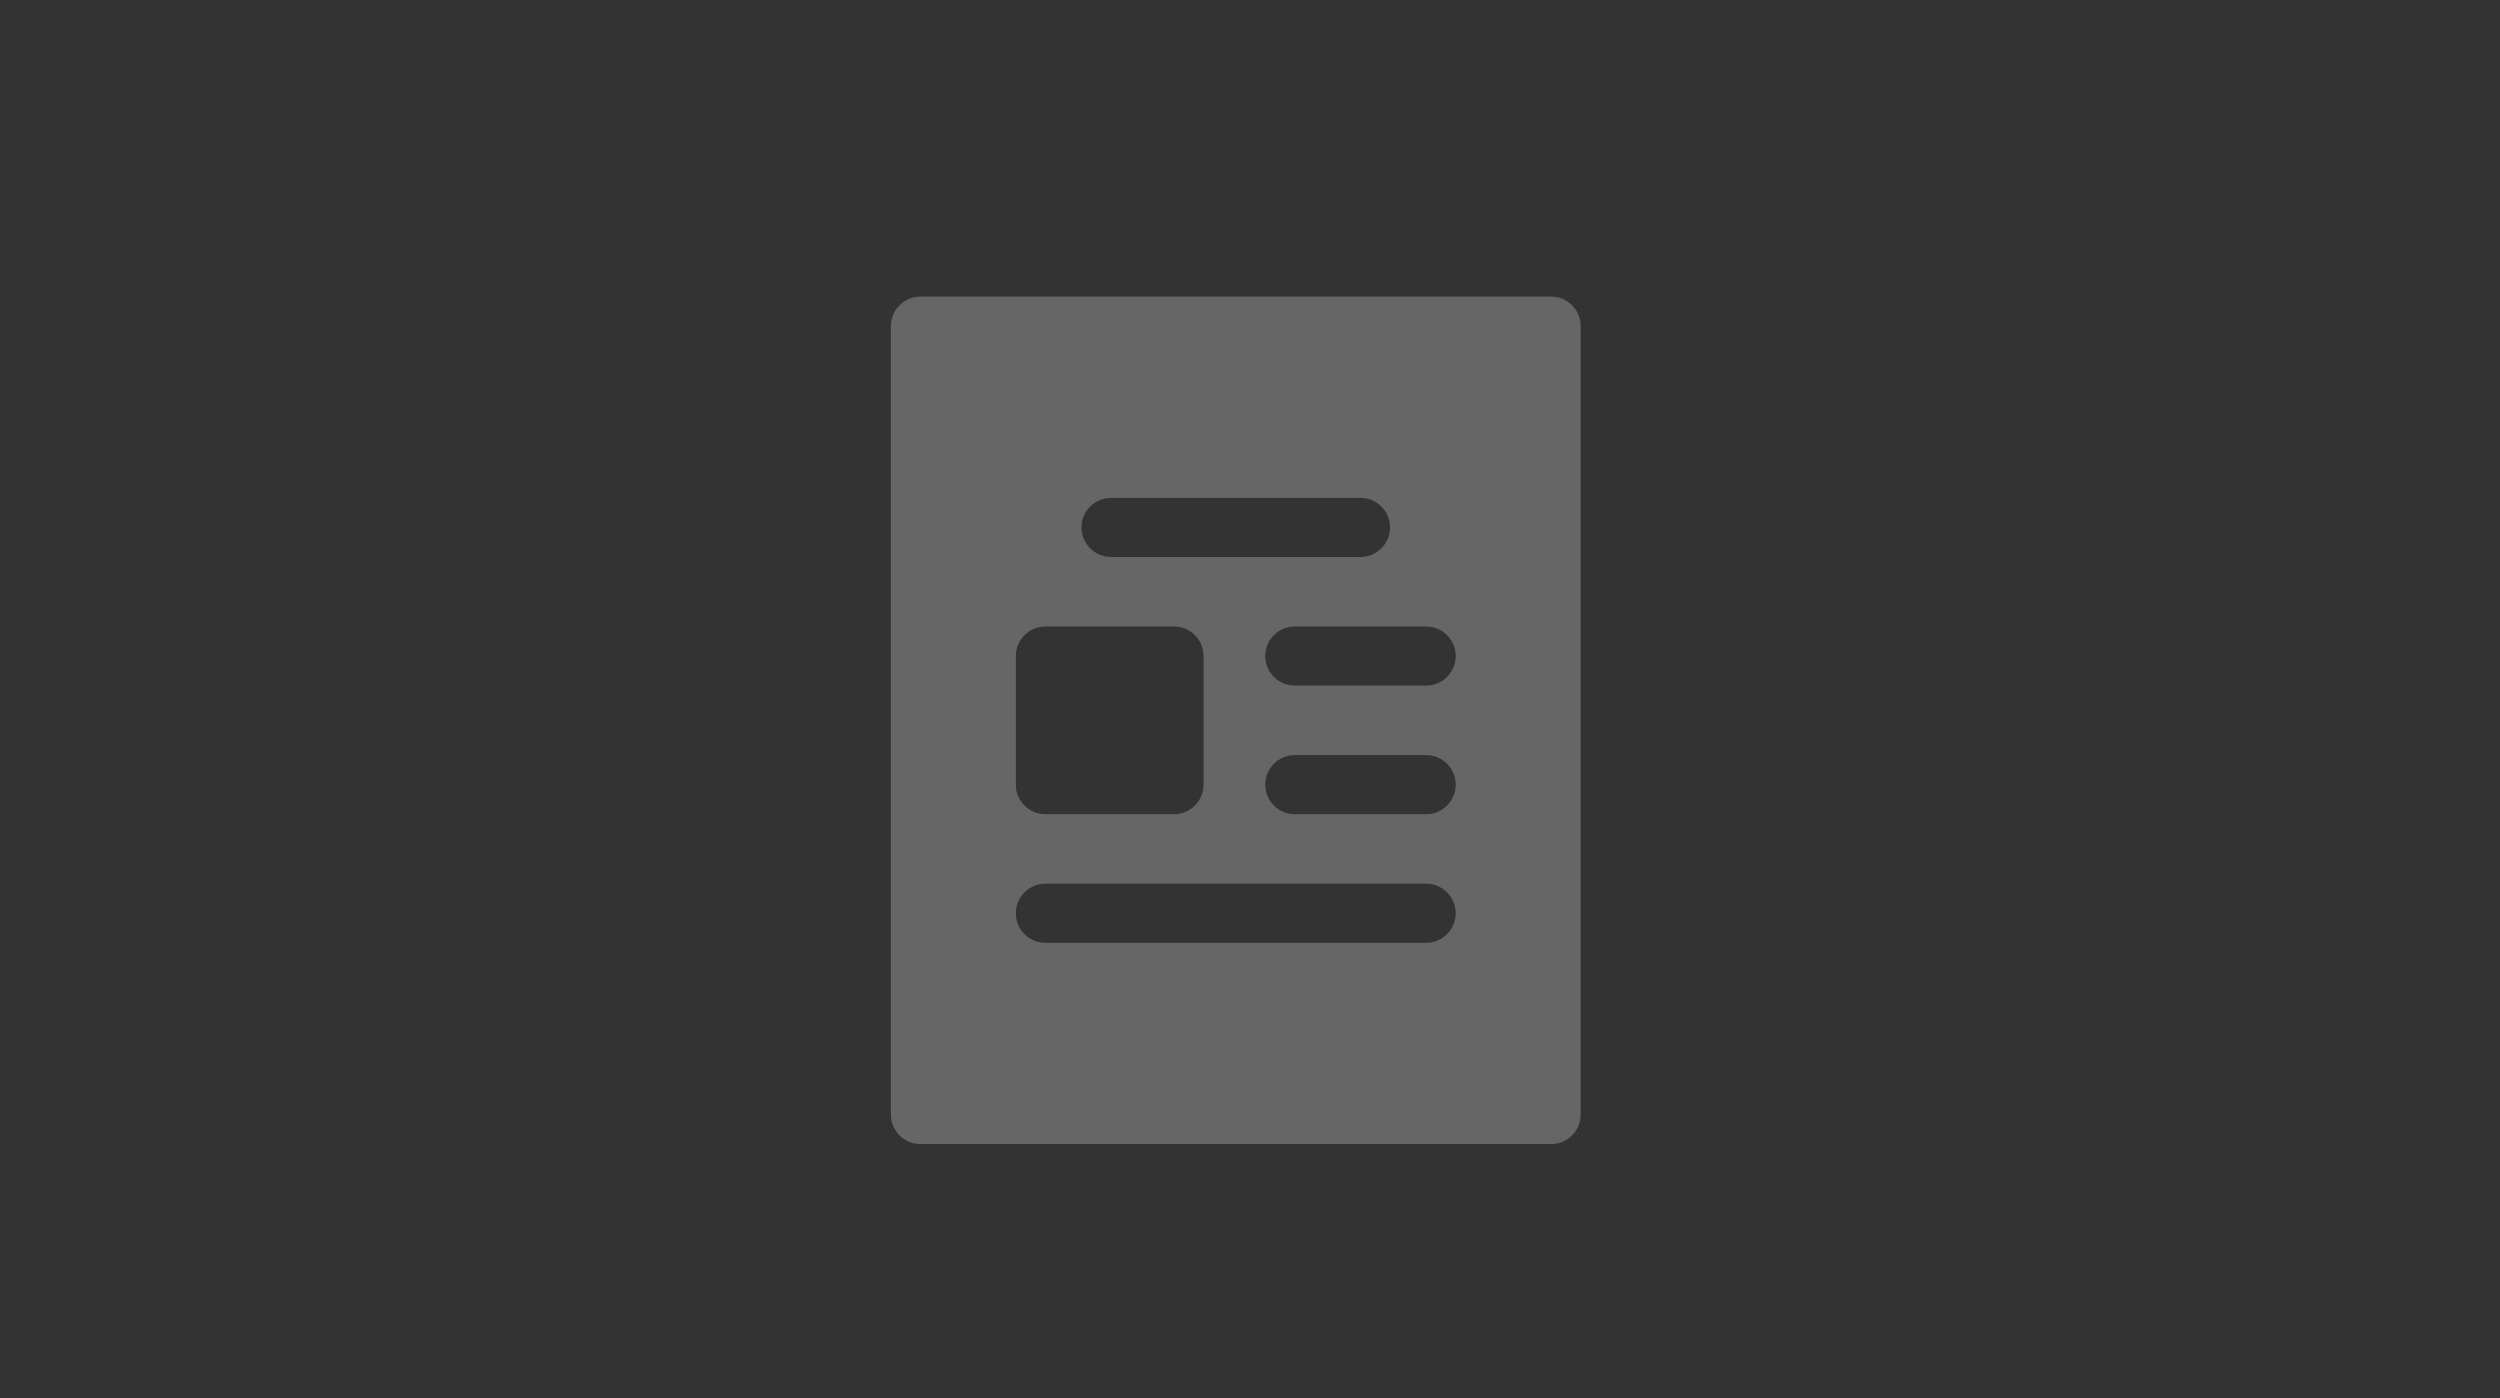 <?xml version="1.0" encoding="UTF-8"?>
<svg width="59px" height="33px" viewBox="0 0 59 33" version="1.1" xmlns="http://www.w3.org/2000/svg" xmlns:xlink="http://www.w3.org/1999/xlink">
    <rect x="0" y="0" width="59" height="33" fill="#333333" stroke="none"/>
    <!-- Generator: Sketch 61.1 (89650) - https://sketch.com -->
    <title>Enrolment Box</title>
    <desc>Created with Sketch.</desc>
    <g id="Enrolment-Box" stroke="none" stroke-width="1" fill="none" fill-rule="evenodd" opacity="0.25">
        <g id="image-(4)" transform="translate(21, 7)" fill="#FFFFFF" fill-rule="nonzero">
            <path d="M15.606,0 L0.722,0 C0.337,0 0.025,0.312 0.025,0.698 L0.025,19.302 C0.025,19.688 0.337,20 0.722,20 L15.606,20 C15.991,20 16.304,19.688 16.304,19.302 L16.304,0.698 C16.304,0.312 15.991,0 15.606,0 Z M5.221,4.75 L11.107,4.75 C11.493,4.75 11.805,5.062 11.805,5.447 C11.805,5.833 11.493,6.145 11.107,6.145 L5.221,6.145 C4.836,6.145 4.523,5.833 4.523,5.447 C4.523,5.062 4.836,4.75 5.221,4.75 Z M2.974,8.482 C2.974,8.097 3.286,7.785 3.671,7.785 L6.706,7.785 C7.092,7.785 7.404,8.097 7.404,8.482 L7.404,11.518 C7.404,11.903 7.092,12.215 6.706,12.215 L3.671,12.215 C3.286,12.215 2.974,11.903 2.974,11.518 L2.974,8.482 Z M12.657,15.25 L3.671,15.25 C3.286,15.25 2.974,14.938 2.974,14.553 C2.974,14.167 3.286,13.855 3.671,13.855 L12.657,13.855 C13.042,13.855 13.354,14.167 13.354,14.553 C13.354,14.938 13.042,15.25 12.657,15.25 Z M12.657,12.215 L9.558,12.215 C9.172,12.215 8.86,11.903 8.86,11.518 C8.86,11.132 9.172,10.82 9.558,10.82 L12.657,10.82 C13.042,10.82 13.355,11.132 13.355,11.518 C13.355,11.903 13.042,12.215 12.657,12.215 Z M12.657,9.18 L9.558,9.18 C9.172,9.18 8.86,8.868 8.86,8.482 C8.86,8.097 9.172,7.785 9.558,7.785 L12.657,7.785 C13.042,7.785 13.355,8.097 13.355,8.482 C13.355,8.868 13.042,9.18 12.657,9.18 Z" id="Shape"></path>
        </g>
    </g>
</svg>
